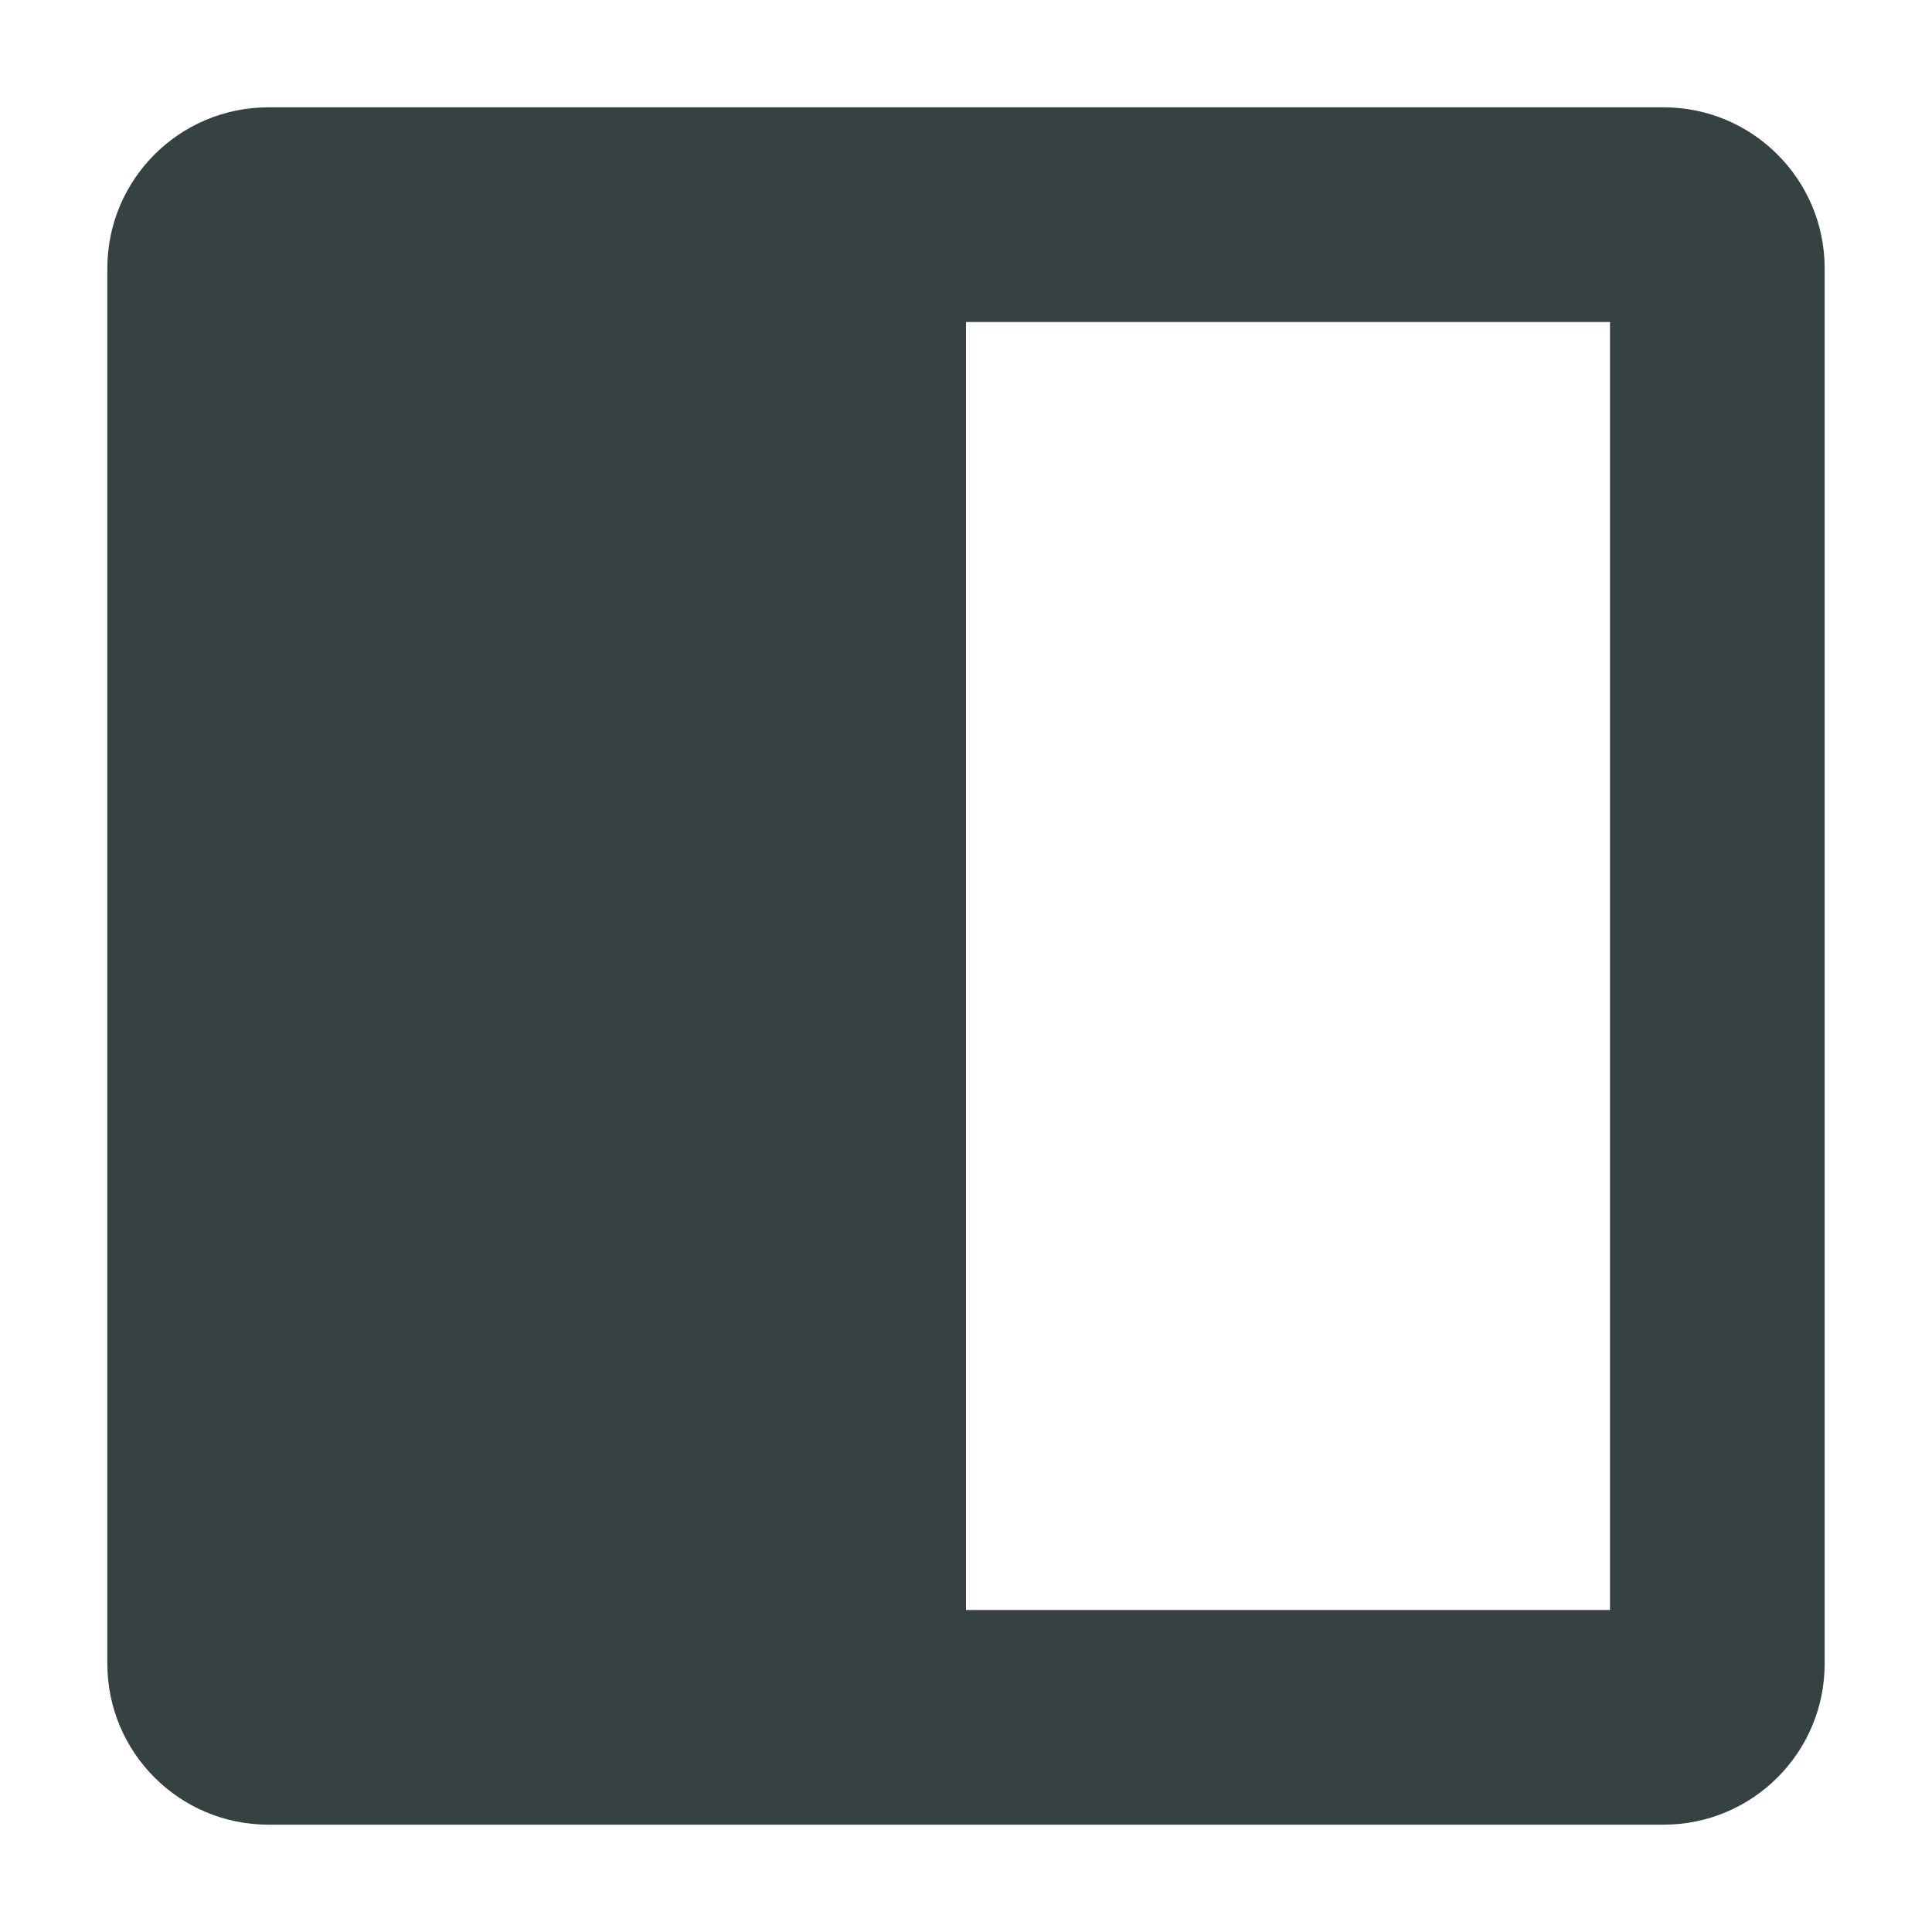 <svg width="18" height="18" viewBox="0 0 18 18" fill="none" xmlns="http://www.w3.org/2000/svg">
<path fill-rule="evenodd" clip-rule="evenodd" d="M17 2.5C17 1.672 16.328 1 15.5 1H2.5C1.672 1 1 1.672 1 2.5V15.5C1 16.328 1.672 17 2.5 17H15.5C16.328 17 17 16.328 17 15.5V2.5ZM15 15V3H9V15H15Z" fill="#364141"/>
</svg>
